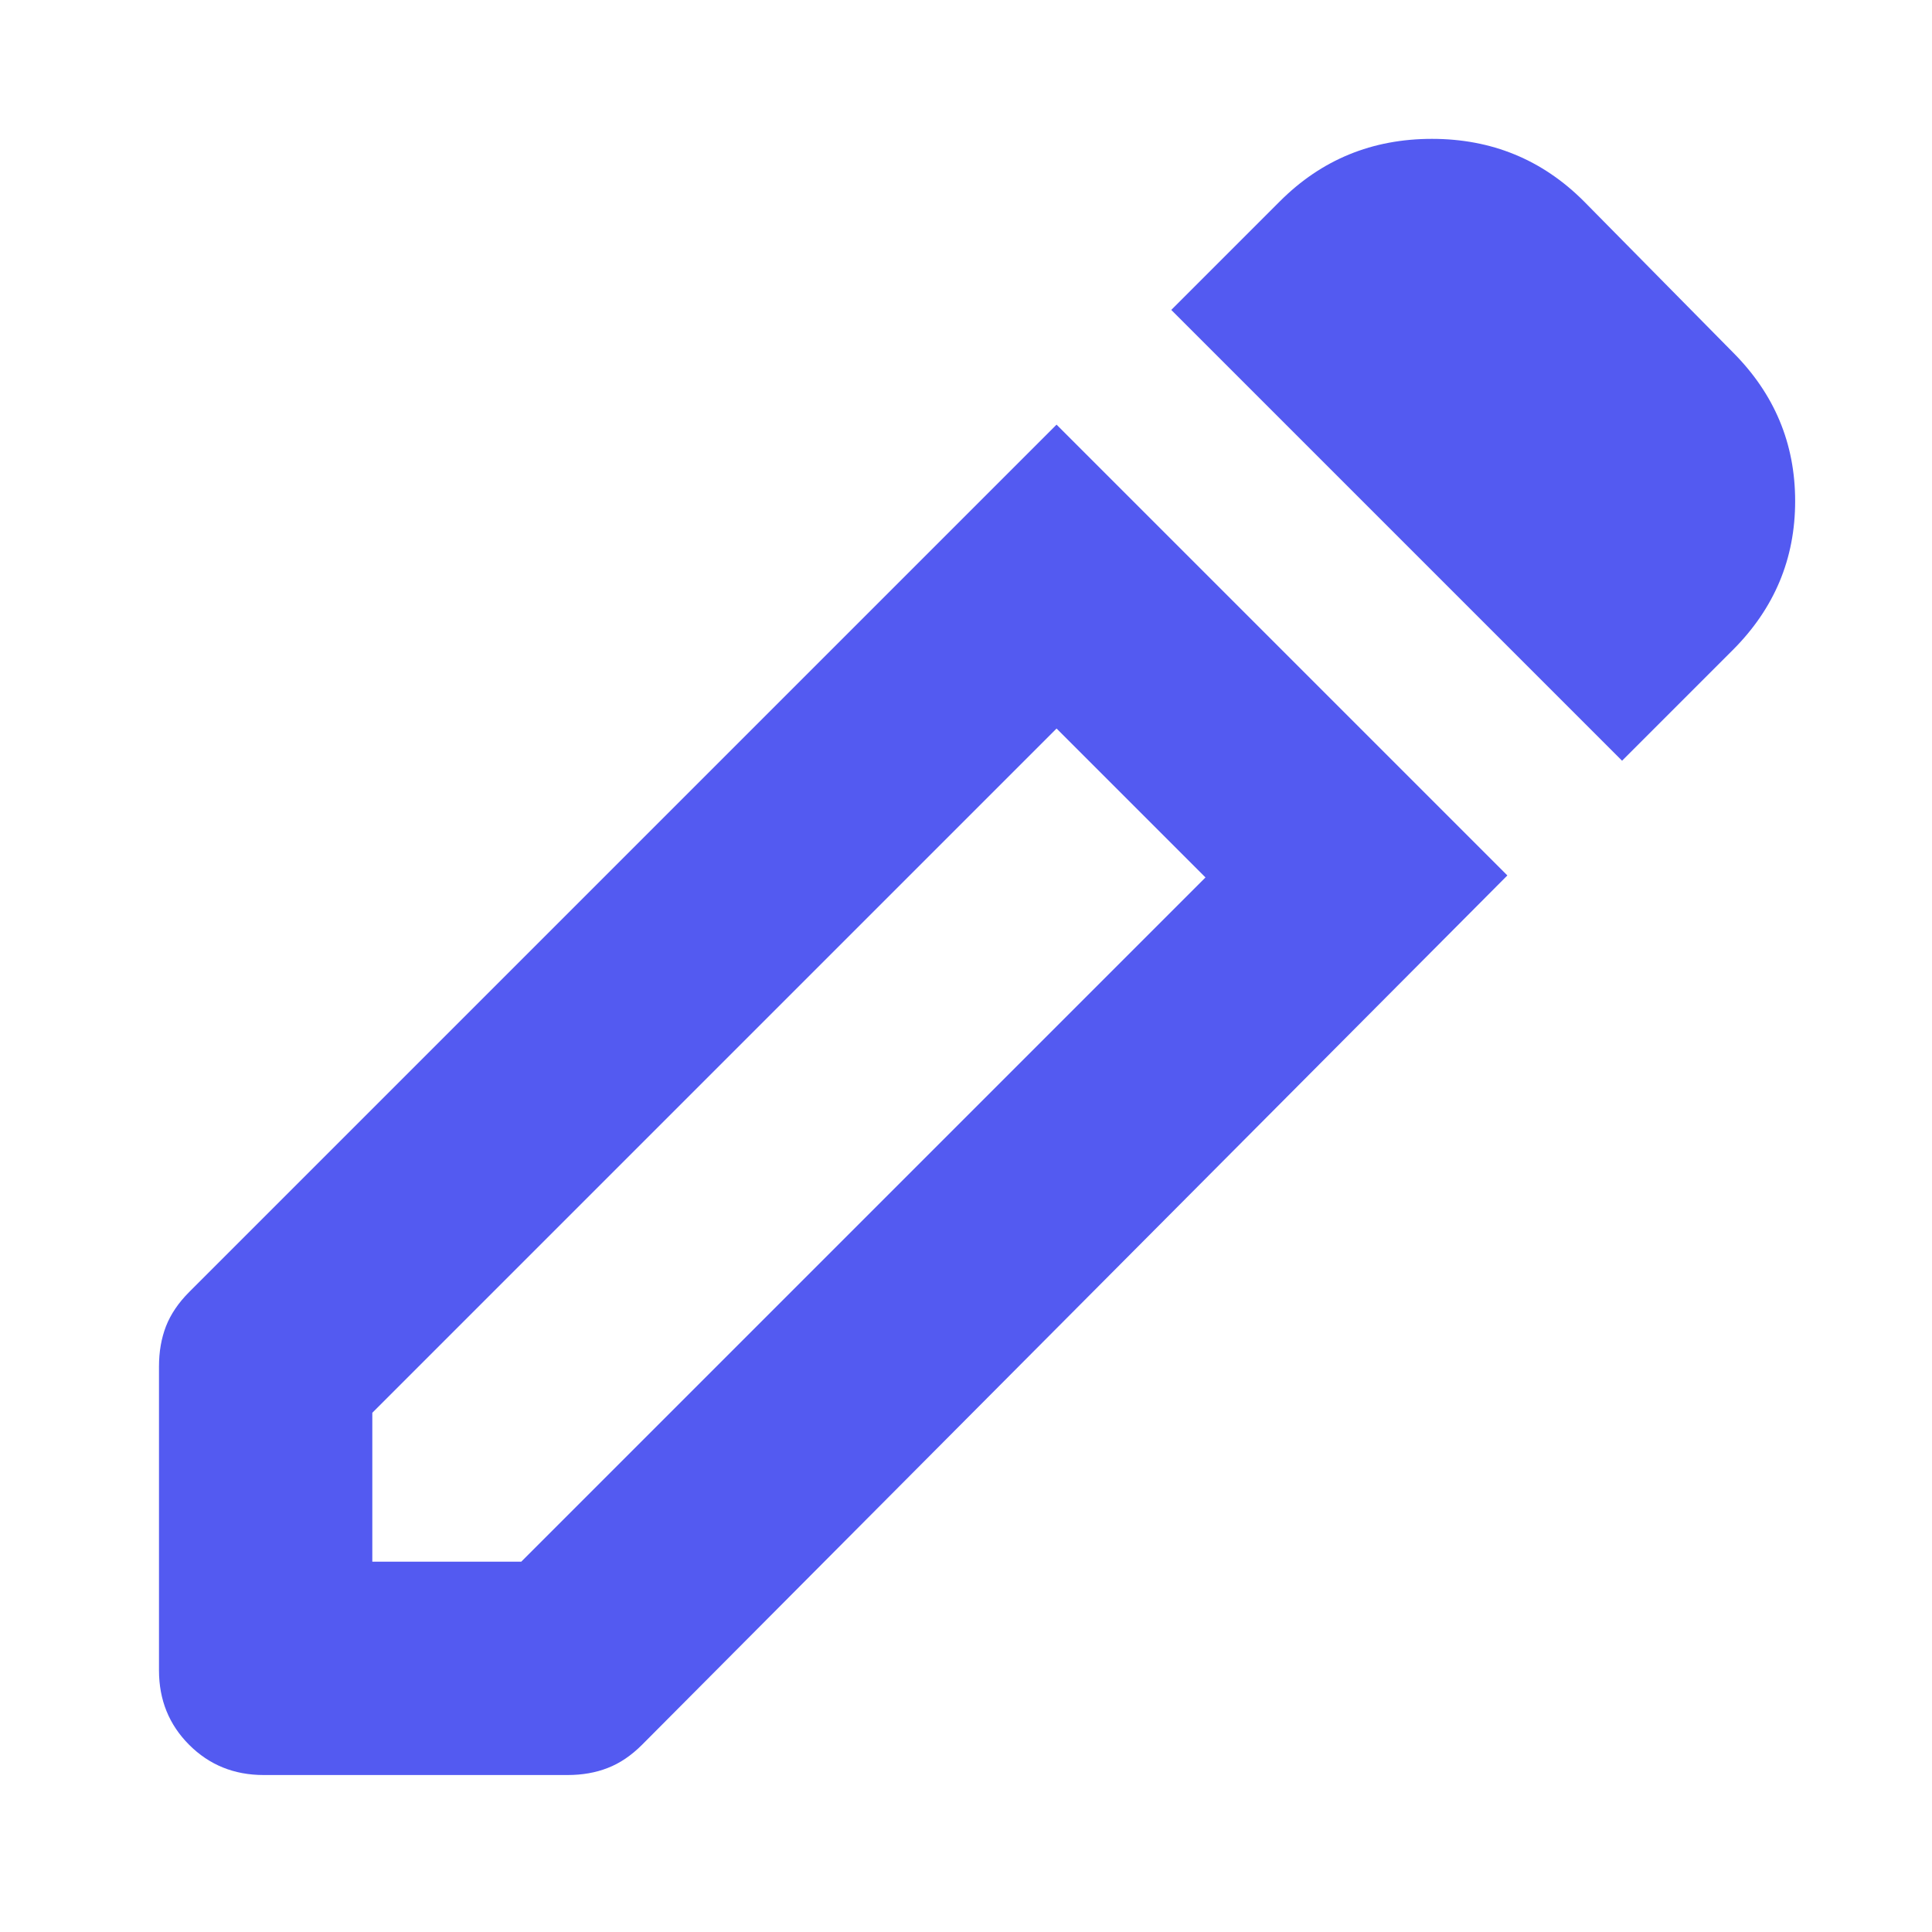 <svg width="24" height="24" viewBox="0 0 24 24" fill="none"  >
<mask id="mask0_842_12277" style="mask-type:alpha" maskUnits="userSpaceOnUse" x="0" y="0" width="24" height="24">
<rect width="24" height="24" fill="#D9D9D9"/>
</mask>
<g mask="url(#mask0_842_12277)">
<path d="M4.625 19.4H6.475L14.975 10.9L13.125 9.05L4.625 17.55V19.4ZM20.15 9.45L14.55 3.85L15.9 2.5C16.417 1.983 17.046 1.725 17.788 1.725C18.529 1.725 19.158 1.983 19.675 2.5L21.525 4.375C22.042 4.892 22.3 5.508 22.3 6.225C22.3 6.942 22.042 7.558 21.525 8.075L20.15 9.45ZM3.275 22.05C2.908 22.05 2.6 21.925 2.35 21.675C2.1 21.425 1.975 21.117 1.975 20.75V16.975C1.975 16.792 2.004 16.625 2.062 16.475C2.121 16.325 2.217 16.183 2.35 16.05L13.125 5.275L18.725 10.875L7.975 21.675C7.842 21.808 7.7 21.904 7.55 21.962C7.4 22.021 7.233 22.05 7.05 22.05H3.275Z" fill="#535AF1"/>
</g>
</svg>

